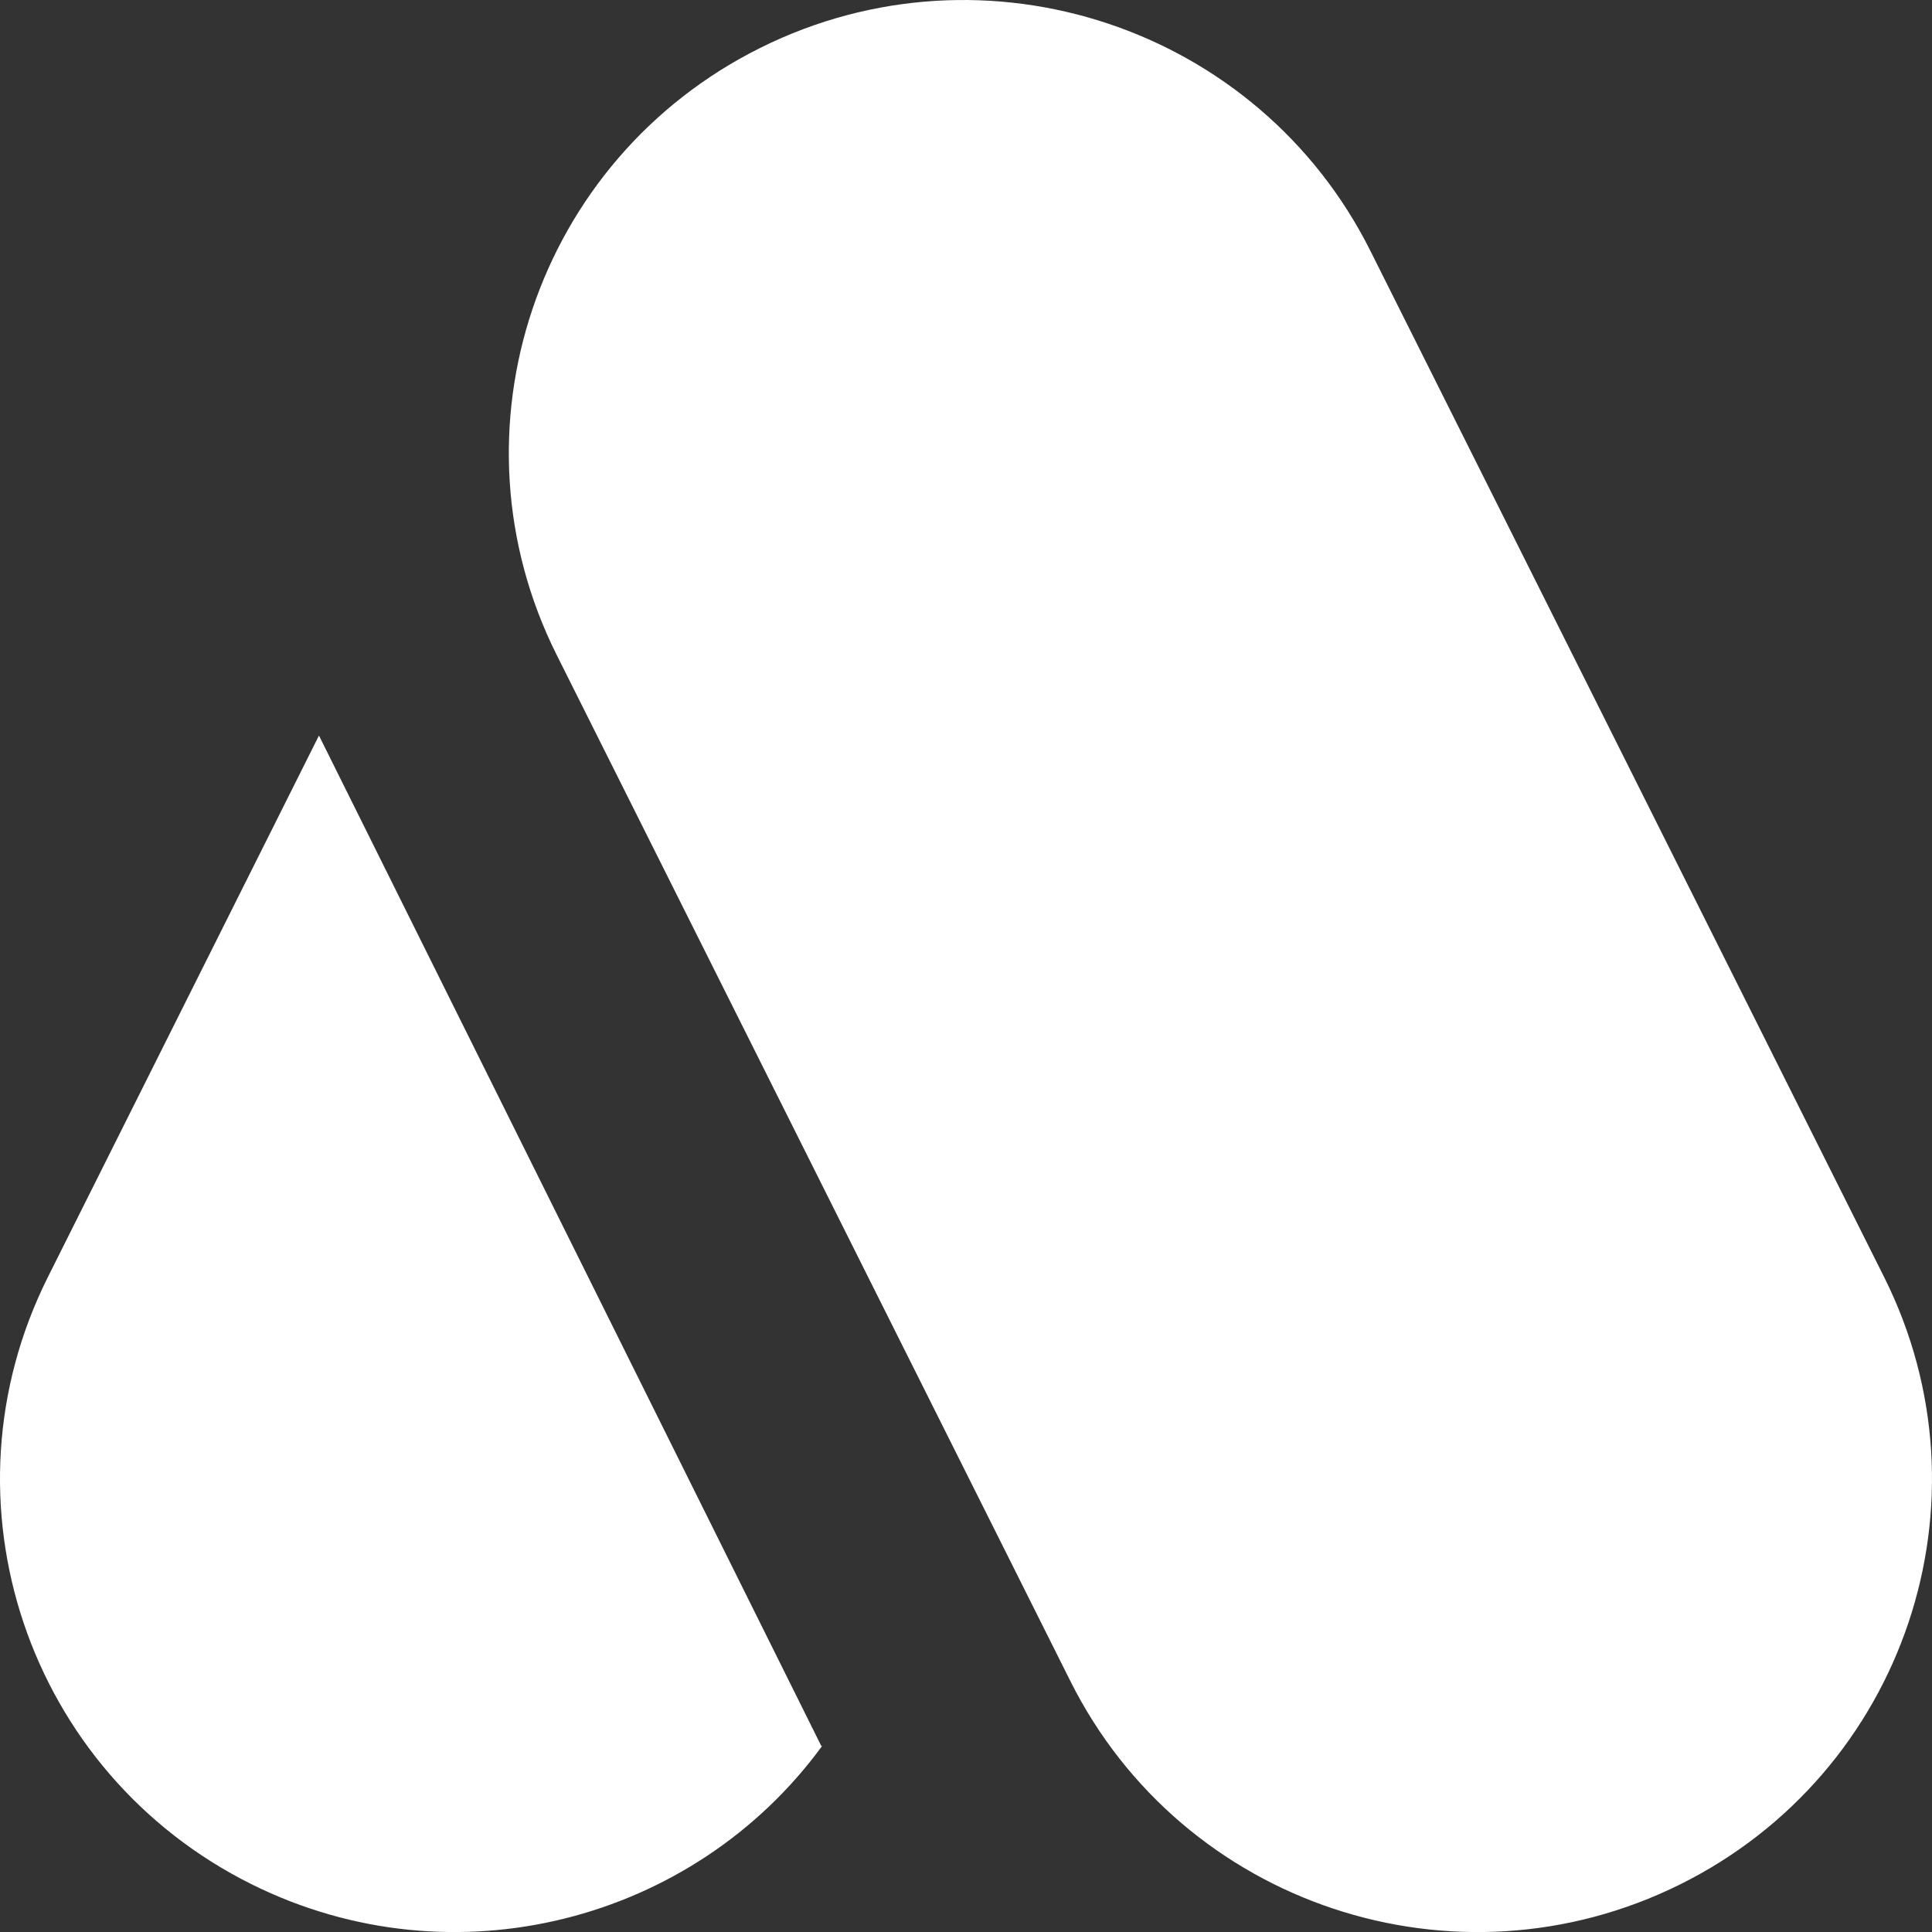 <svg width="92" height="92" viewBox="0 0 92 92" fill="none" xmlns="http://www.w3.org/2000/svg">
<rect x="0" y="0" width="92" height="92" fill="#333333" stroke="none"/>
<path fillRule="evenodd" clipRule="evenodd" d="M26.509 31.187C21.174 20.53 25.524 7.584 36.224 2.27C46.923 -3.043 59.922 1.289 65.257 11.946L89.721 60.816C95.055 71.473 90.706 84.419 80.006 89.733C69.306 95.046 56.308 90.714 50.973 80.057L26.509 31.187ZM60.99 21.066C60.99 29.292 54.294 35.96 46.035 35.96C37.776 35.96 31.08 29.292 31.08 21.066C31.08 12.839 37.776 6.17 46.035 6.17C54.294 6.17 60.99 12.839 60.99 21.066ZM2.279 60.816L15.189 35.026L39.109 83.141L39.145 83.146C33.039 91.504 21.591 94.499 11.994 89.733C1.294 84.419 -3.056 71.473 2.279 60.816Z" fill="white"/>
</svg>
